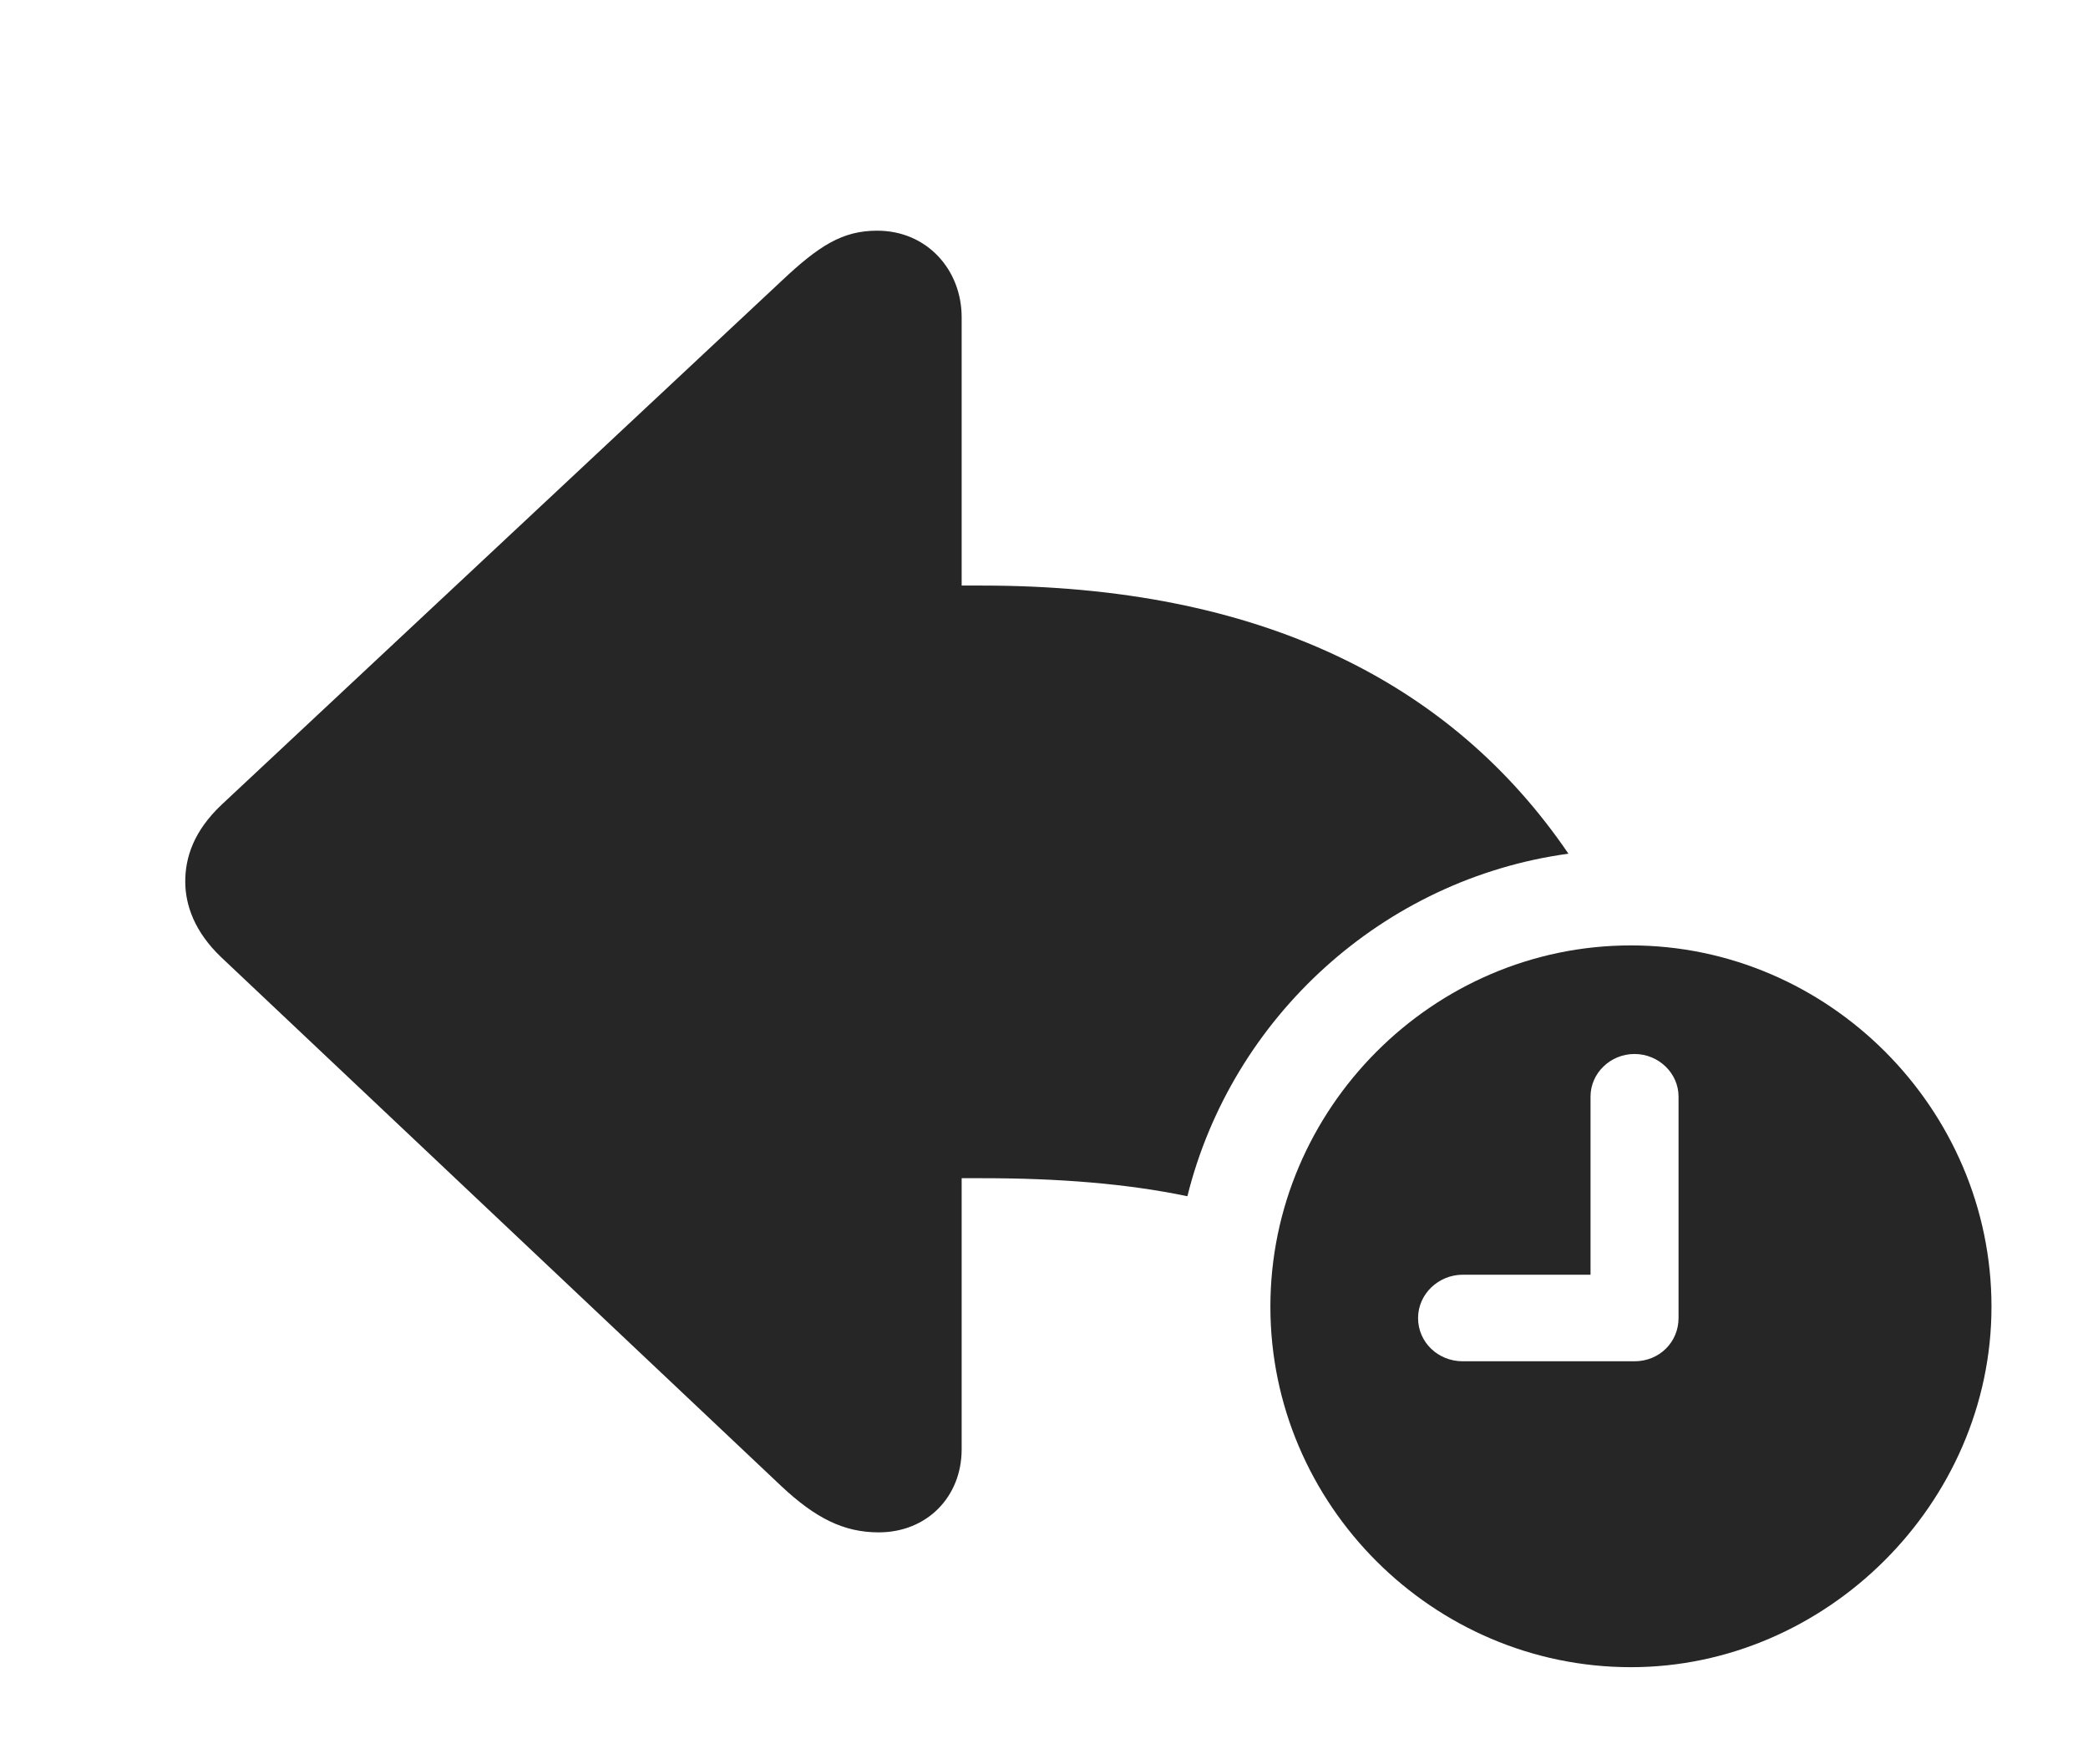 <?xml version="1.0" encoding="UTF-8"?>
<!--Generator: Apple Native CoreSVG 326-->
<!DOCTYPE svg
PUBLIC "-//W3C//DTD SVG 1.1//EN"
       "http://www.w3.org/Graphics/SVG/1.1/DTD/svg11.dtd">
<svg version="1.1" xmlns="http://www.w3.org/2000/svg" xmlns:xlink="http://www.w3.org/1999/xlink" viewBox="0 0 28.73 24.268">
 <g>
  <rect height="24.268" opacity="0" width="28.73" x="0" y="0"/>
  <path d="M13.232 4.365L13.232 8.057L13.516 8.057C17.325 8.057 19.968 9.378 21.581 11.746C19.03 12.094 16.95 13.997 16.338 16.459C15.496 16.284 14.559 16.211 13.516 16.211L13.232 16.211L13.232 19.941C13.232 20.596 12.754 21.084 12.09 21.084C11.611 21.084 11.221 20.889 10.752 20.449L3.047 13.174C2.676 12.822 2.549 12.451 2.549 12.129C2.549 11.797 2.666 11.435 3.047 11.074L10.752 3.867C11.27 3.379 11.592 3.174 12.07 3.174C12.754 3.174 13.232 3.711 13.232 4.365Z" fill="black" fill-opacity="0.85"/>
  <path d="M27.402 17.979C27.402 20.684 25.127 22.939 22.441 22.939C19.717 22.939 17.48 20.703 17.48 17.979C17.48 15.254 19.717 13.008 22.441 13.008C25.156 13.008 27.402 15.254 27.402 17.979ZM21.885 15.088L21.885 17.539L20.127 17.539C19.795 17.539 19.512 17.803 19.512 18.135C19.512 18.467 19.785 18.73 20.127 18.73L22.49 18.73C22.832 18.73 23.096 18.467 23.096 18.135L23.096 15.088C23.096 14.766 22.822 14.502 22.49 14.502C22.158 14.502 21.885 14.766 21.885 15.088Z" fill="black" fill-opacity="0.85"/>
 </g>
</svg>

